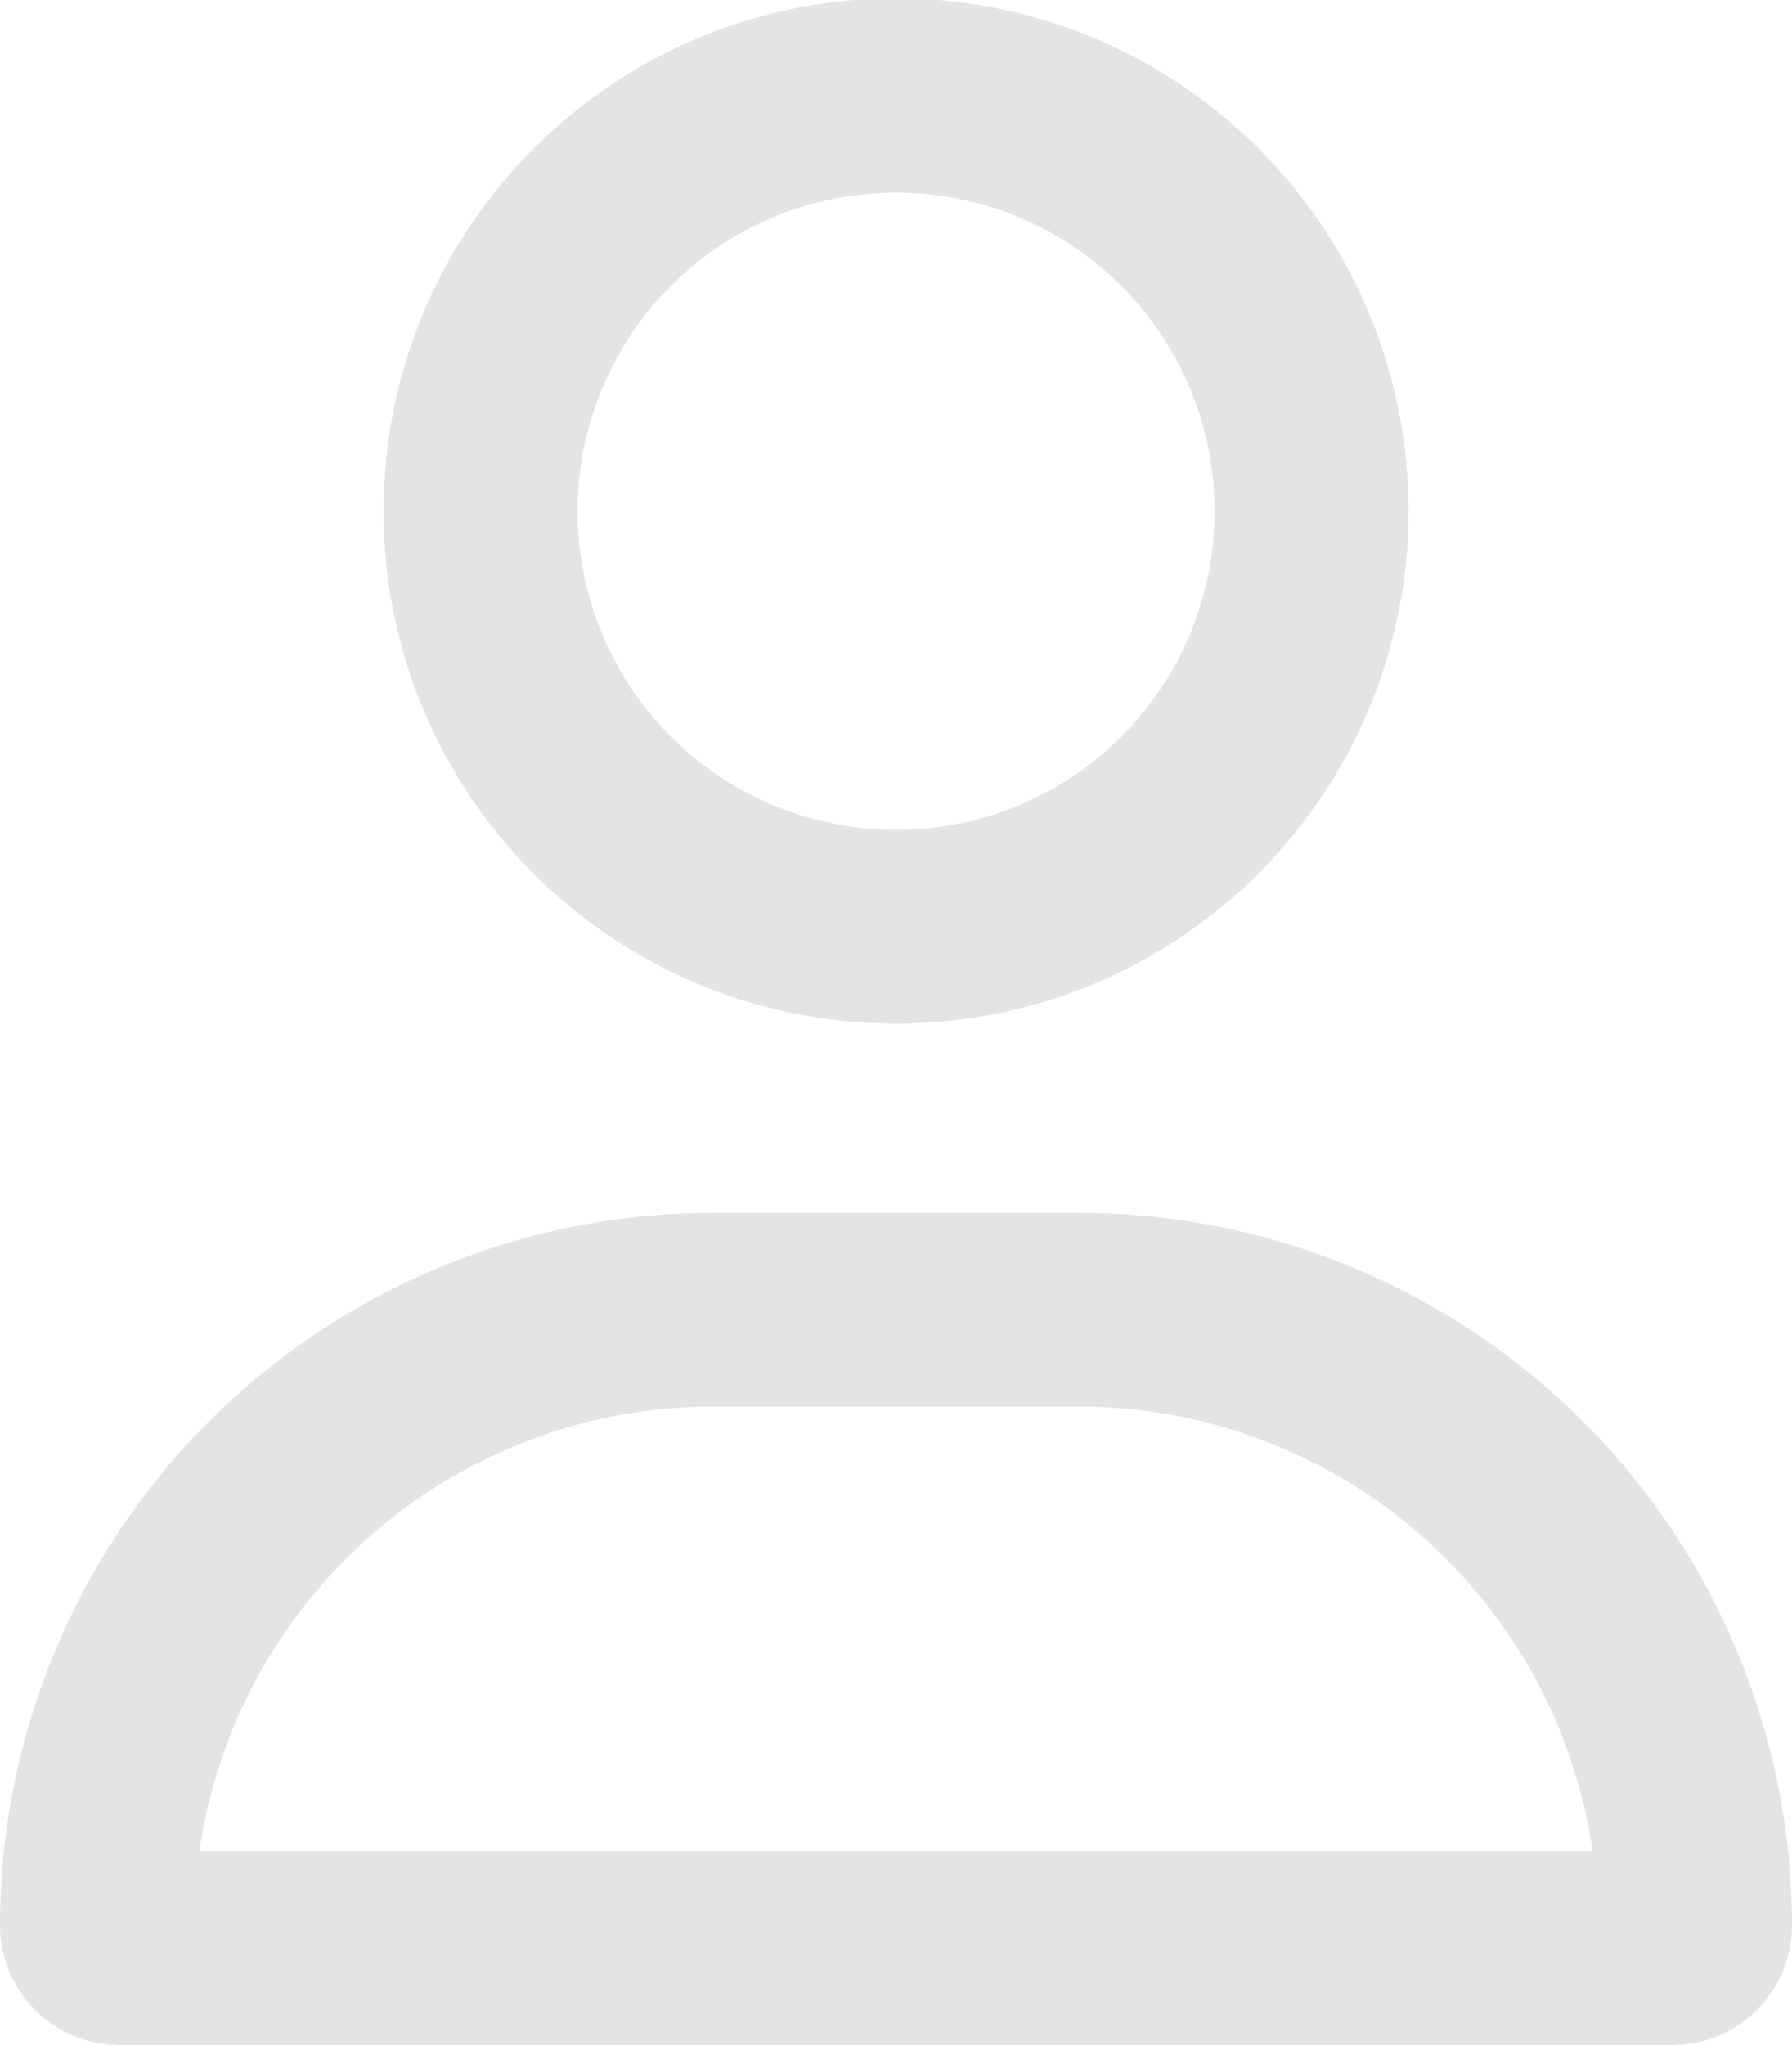 <svg xmlns="http://www.w3.org/2000/svg" width="57.245" height="65.304" viewBox="0 0 57.245 65.304">
  <path id="Icon_fa-regular-user" data-name="Icon fa-regular-user" d="M38.8,16.308A10.21,10.21,0,1,0,28.587,26.5,10.2,10.2,0,0,0,38.8,16.308Zm-26.545,0A16.336,16.336,0,1,1,28.587,32.617,16.322,16.322,0,0,1,12.252,16.308Zm-5.96,42.81H50.883a16.626,16.626,0,0,0-16.463-14.27H22.755A16.626,16.626,0,0,0,6.292,59.118ZM0,61.45A22.732,22.732,0,0,1,22.755,38.733H34.419A22.732,22.732,0,0,1,57.174,61.45a3.788,3.788,0,0,1-3.79,3.784H3.79A3.788,3.788,0,0,1,0,61.45Z" transform="translate(0.035 0.035)" fill="#e4e4e4" stroke="#e4e4e4" stroke-width="0.07"/>
</svg>
